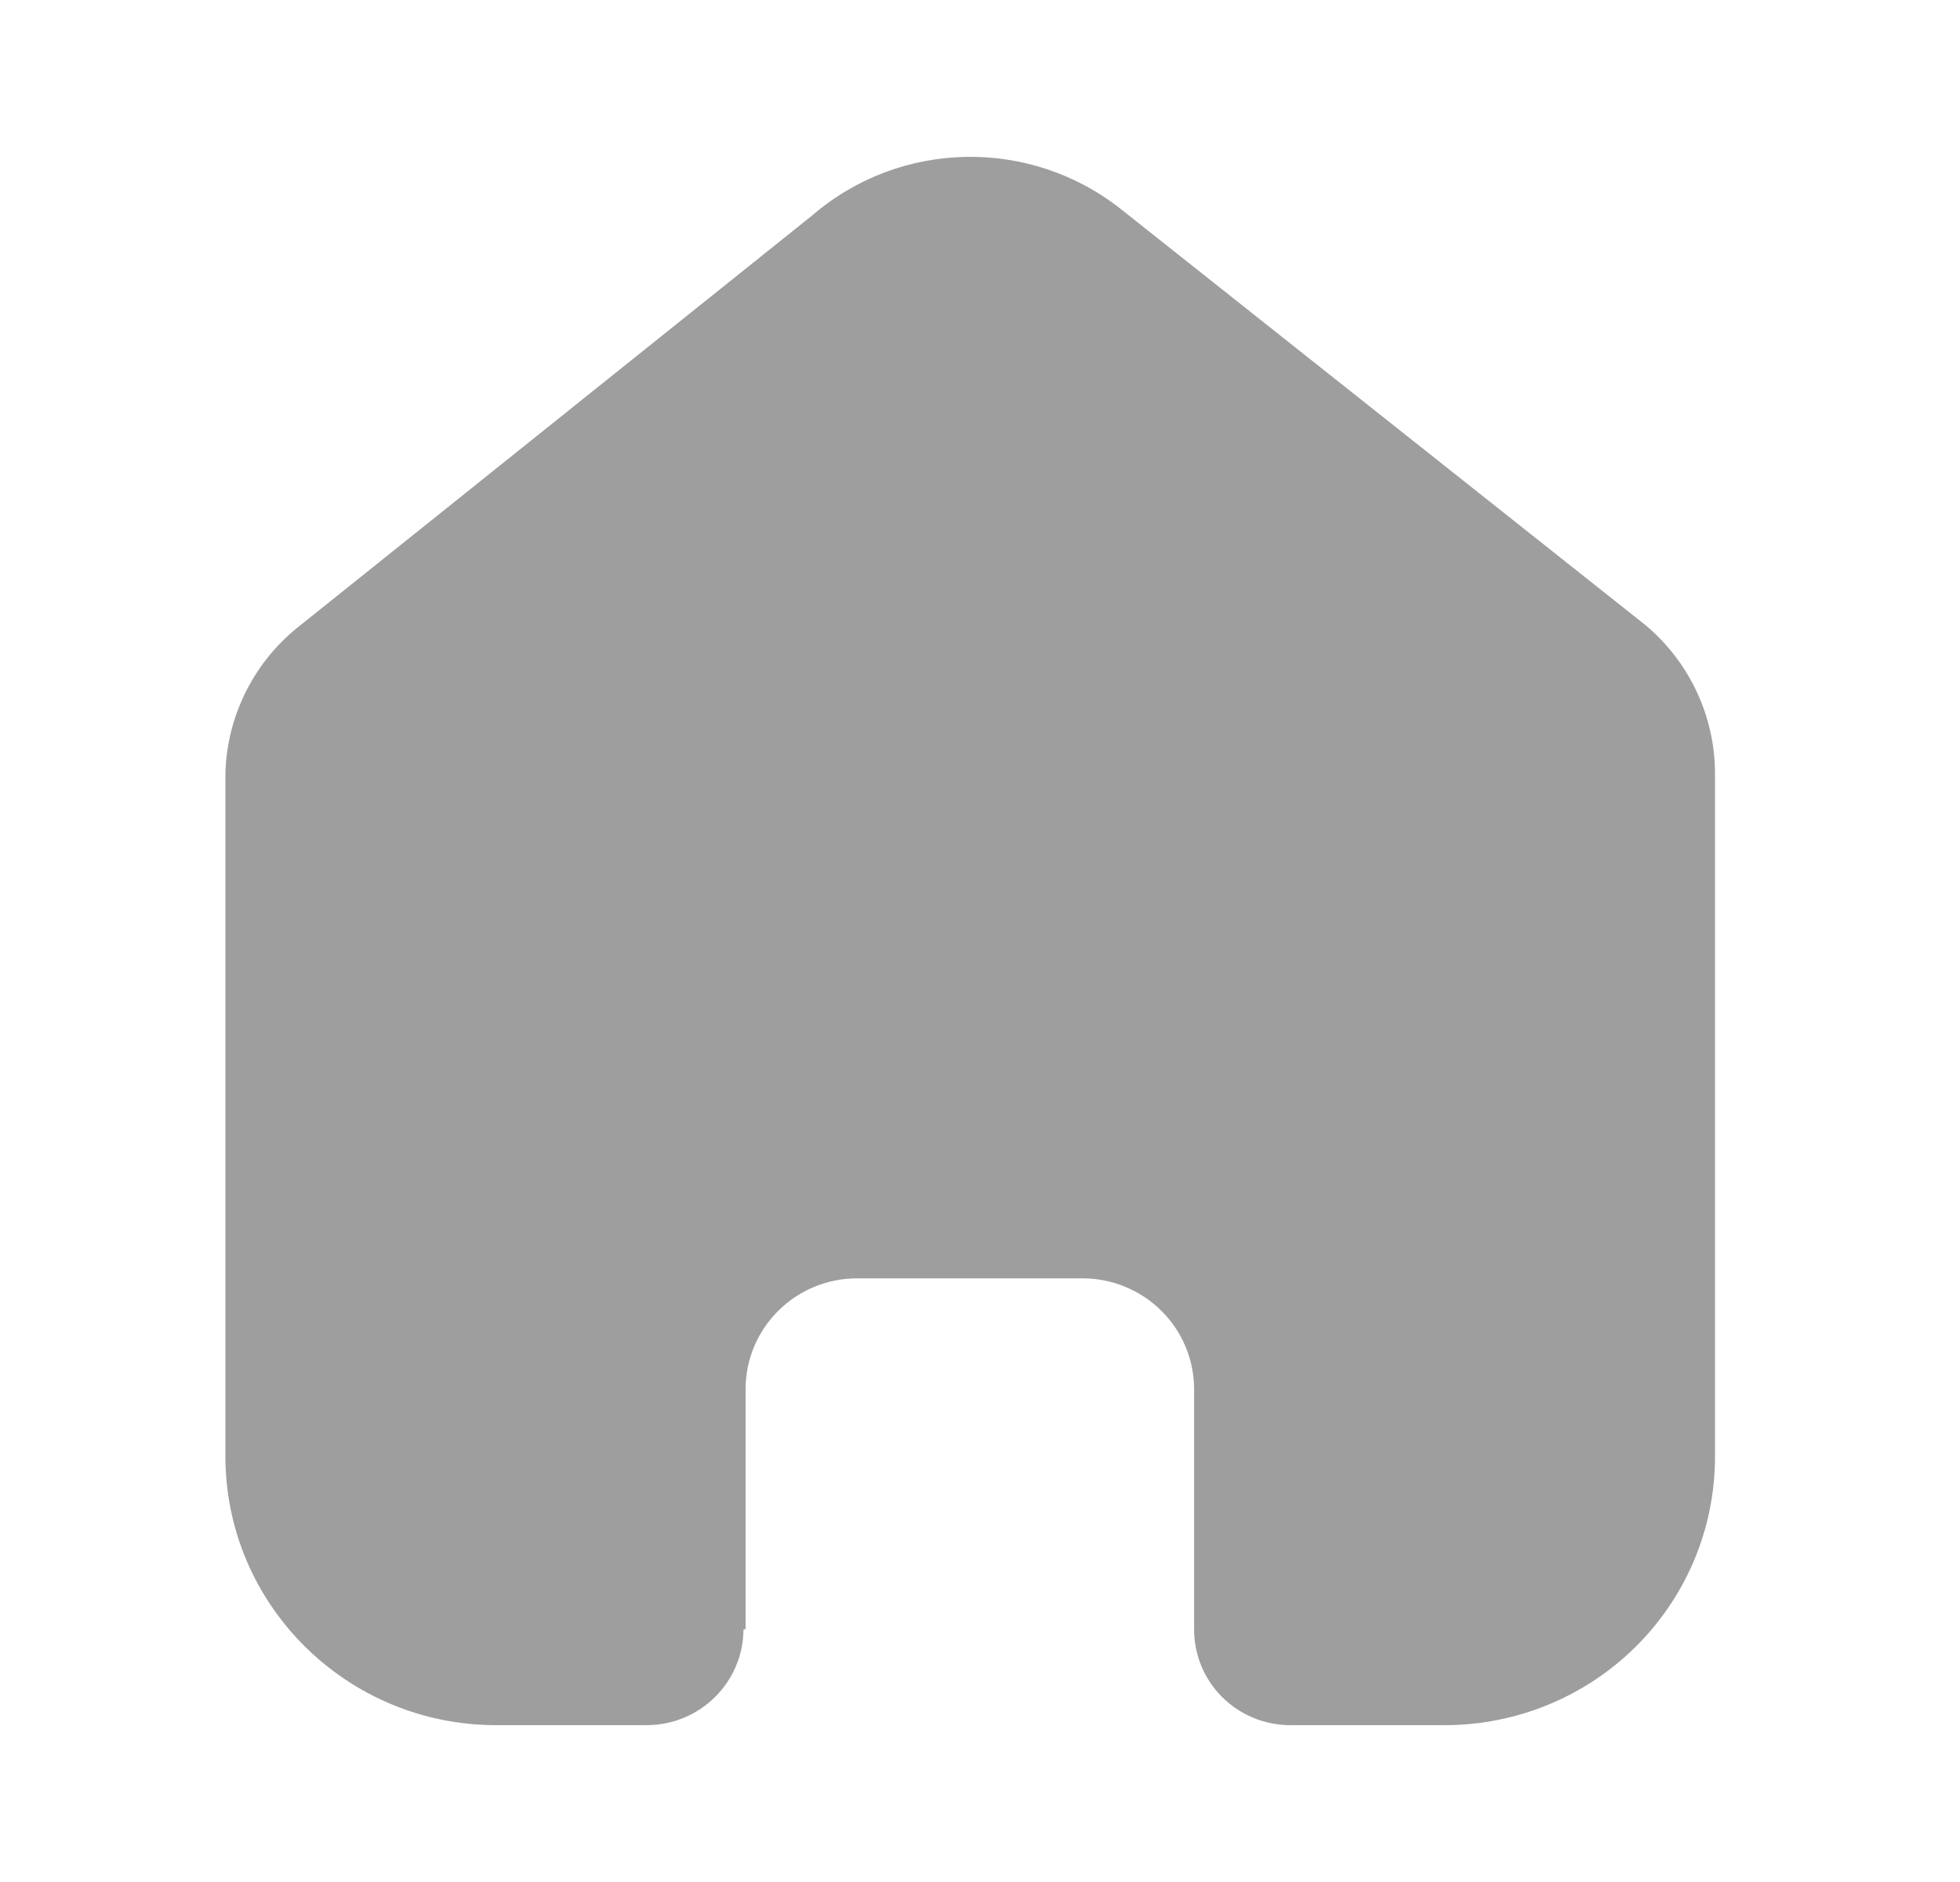 <svg width="25" height="24" viewBox="0 0 25 24" fill="none" xmlns="http://www.w3.org/2000/svg">
  <path
    d="M9.51 20.773V17.716C9.51 16.935 10.147 16.302 10.933 16.302H13.808C14.185 16.302 14.547 16.451 14.814 16.716C15.081 16.981 15.231 17.341 15.231 17.716V20.773C15.229 21.098 15.357 21.41 15.587 21.64C15.818 21.87 16.131 22 16.458 22H18.419C19.335 22.002 20.214 21.643 20.862 21.001C21.511 20.359 21.875 19.487 21.875 18.578V9.867C21.875 9.132 21.547 8.436 20.98 7.965L14.309 2.676C13.149 1.749 11.486 1.778 10.36 2.747L3.842 7.965C3.248 8.422 2.893 9.121 2.875 9.867V18.569C2.875 20.464 4.422 22 6.331 22H8.247C8.926 22 9.478 21.456 9.483 20.782L9.51 20.773Z"
    fill="#9E9E9E" />
</svg>
  